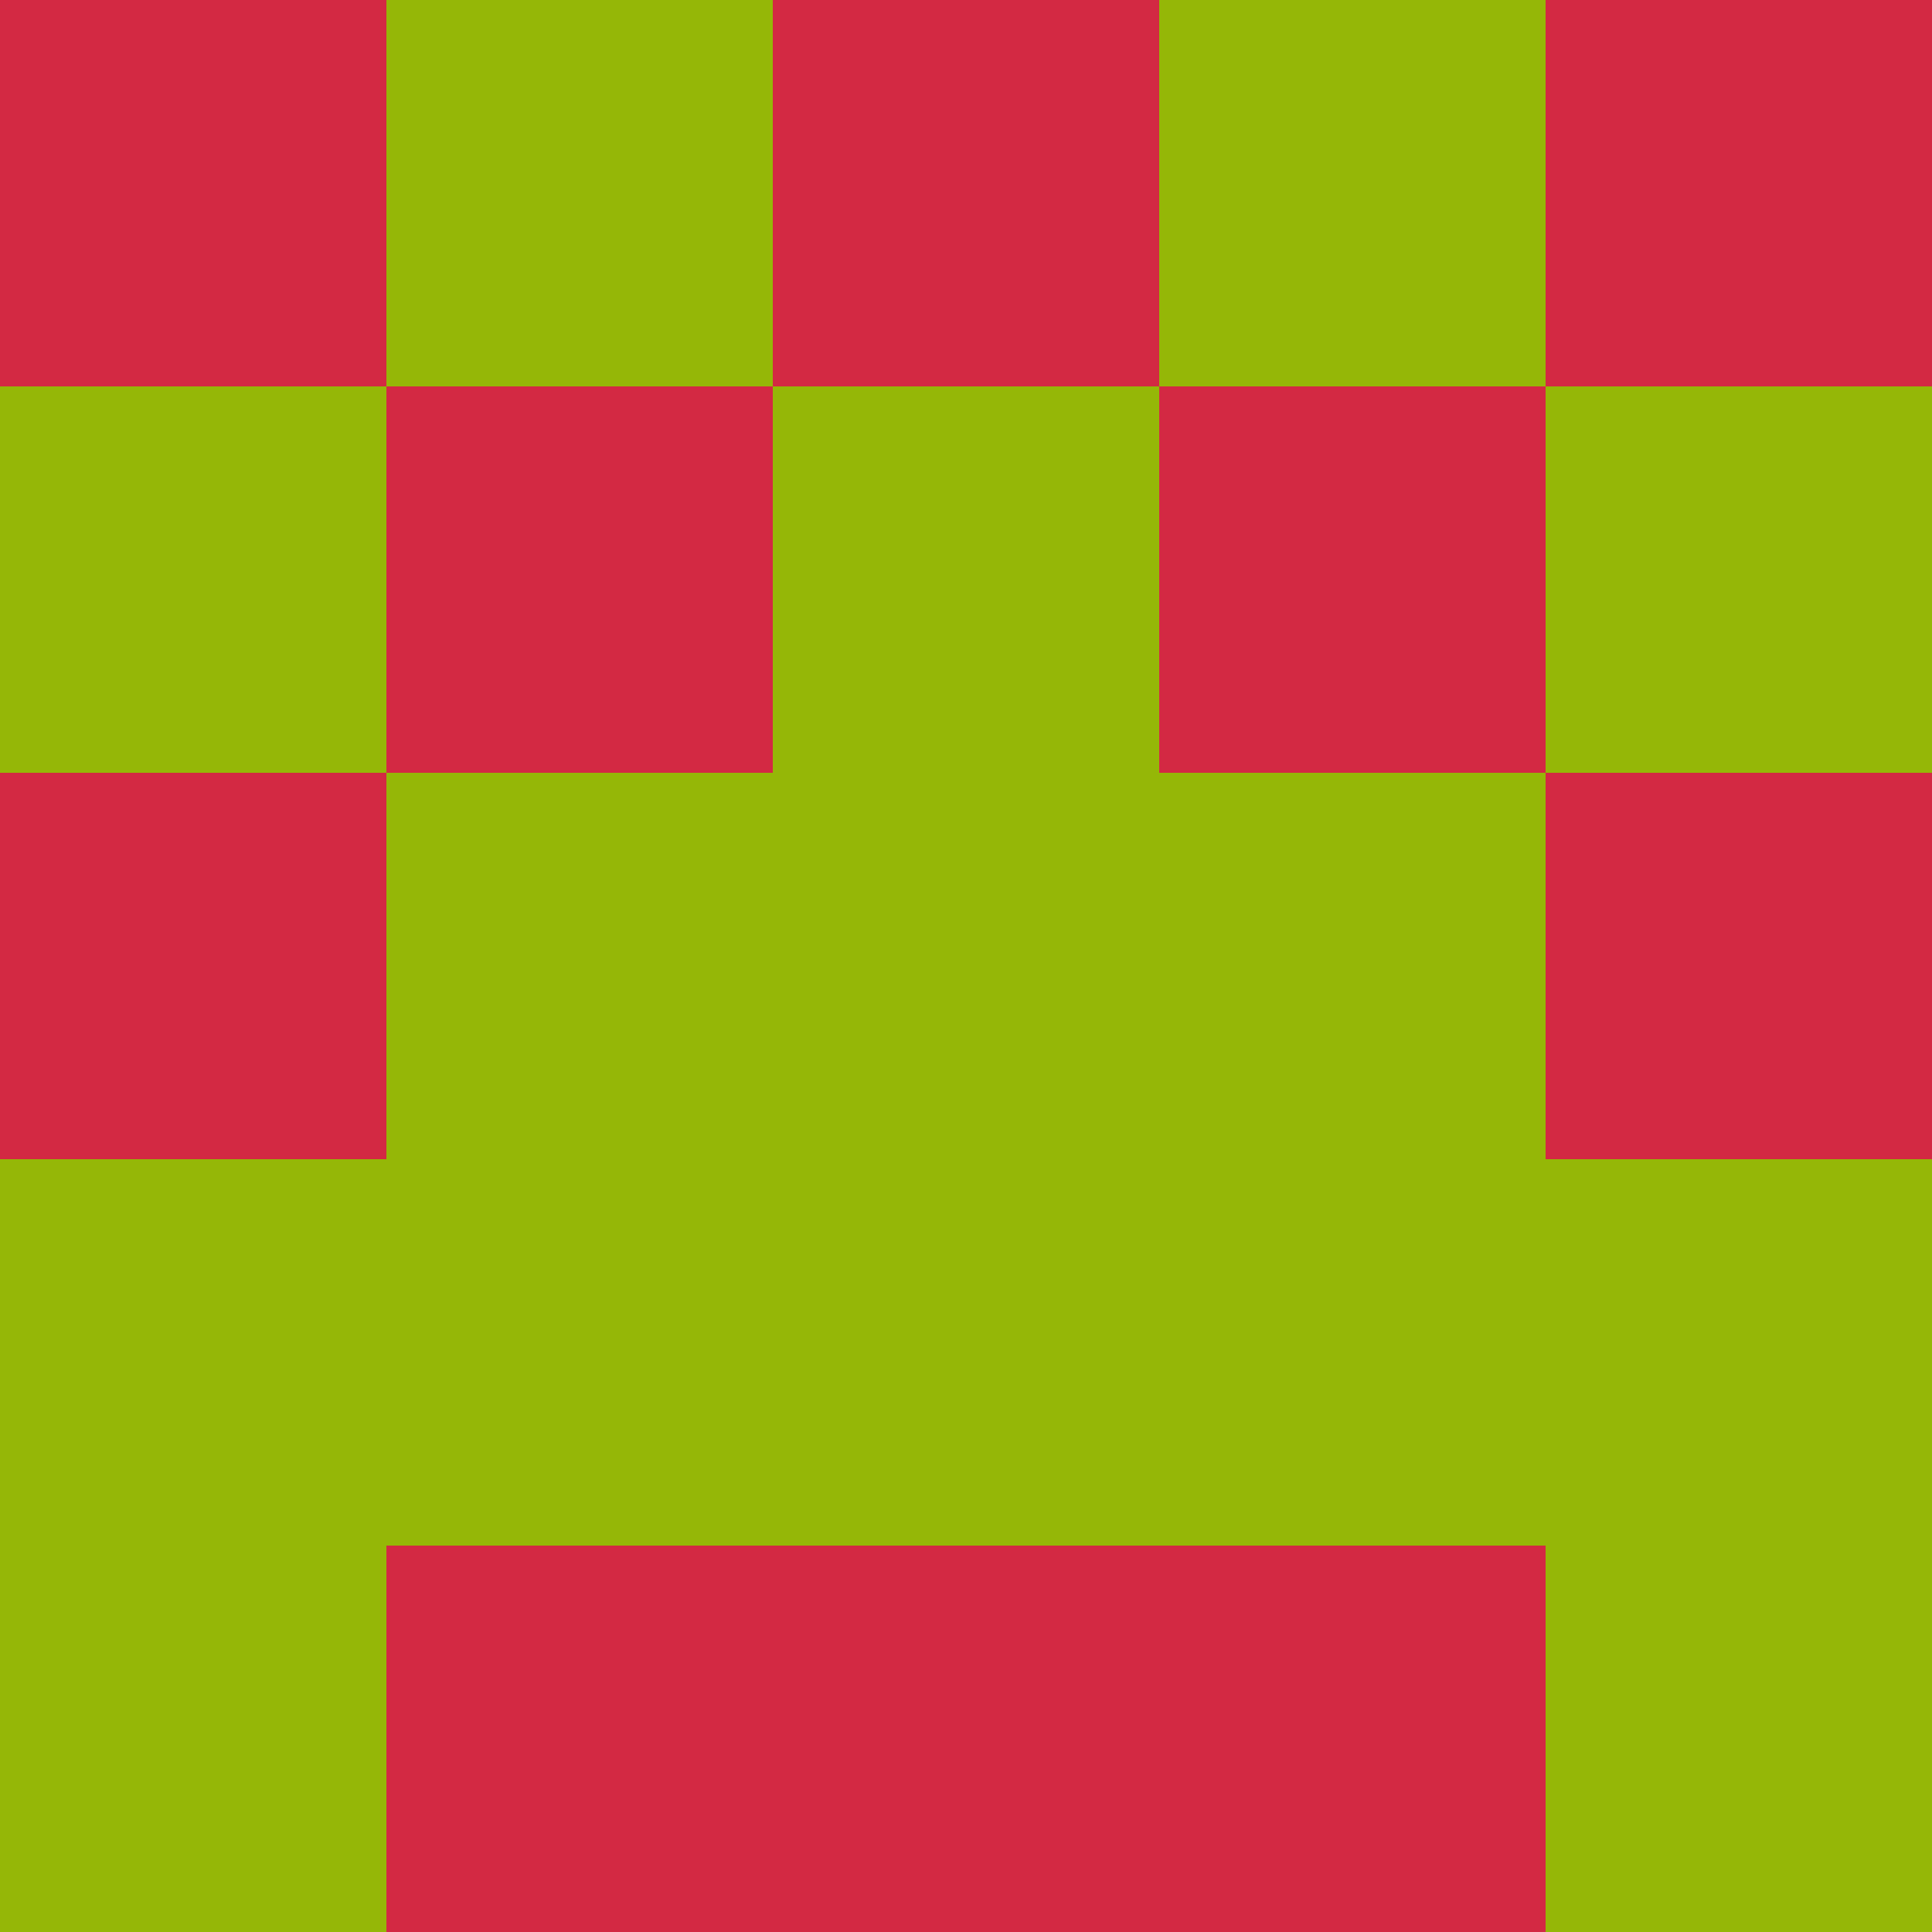 <?xml version="1.0" encoding="utf-8"?>
<!DOCTYPE svg PUBLIC "-//W3C//DTD SVG 20010904//EN"
        "http://www.w3.org/TR/2001/REC-SVG-20010904/DTD/svg10.dtd">

<svg width="400" height="400" viewBox="0 0 5 5"
    xmlns="http://www.w3.org/2000/svg"
    xmlns:xlink="http://www.w3.org/1999/xlink">
            <rect x="0" y="0" width="1" height="1" fill="#D32943" />
        <rect x="0" y="1" width="1" height="1" fill="#95B707" />
        <rect x="0" y="2" width="1" height="1" fill="#D32943" />
        <rect x="0" y="3" width="1" height="1" fill="#95B707" />
        <rect x="0" y="4" width="1" height="1" fill="#95B707" />
                <rect x="1" y="0" width="1" height="1" fill="#95B707" />
        <rect x="1" y="1" width="1" height="1" fill="#D32943" />
        <rect x="1" y="2" width="1" height="1" fill="#95B707" />
        <rect x="1" y="3" width="1" height="1" fill="#95B707" />
        <rect x="1" y="4" width="1" height="1" fill="#D32943" />
                <rect x="2" y="0" width="1" height="1" fill="#D32943" />
        <rect x="2" y="1" width="1" height="1" fill="#95B707" />
        <rect x="2" y="2" width="1" height="1" fill="#95B707" />
        <rect x="2" y="3" width="1" height="1" fill="#95B707" />
        <rect x="2" y="4" width="1" height="1" fill="#D32943" />
                <rect x="3" y="0" width="1" height="1" fill="#95B707" />
        <rect x="3" y="1" width="1" height="1" fill="#D32943" />
        <rect x="3" y="2" width="1" height="1" fill="#95B707" />
        <rect x="3" y="3" width="1" height="1" fill="#95B707" />
        <rect x="3" y="4" width="1" height="1" fill="#D32943" />
                <rect x="4" y="0" width="1" height="1" fill="#D32943" />
        <rect x="4" y="1" width="1" height="1" fill="#95B707" />
        <rect x="4" y="2" width="1" height="1" fill="#D32943" />
        <rect x="4" y="3" width="1" height="1" fill="#95B707" />
        <rect x="4" y="4" width="1" height="1" fill="#95B707" />
        
</svg>


